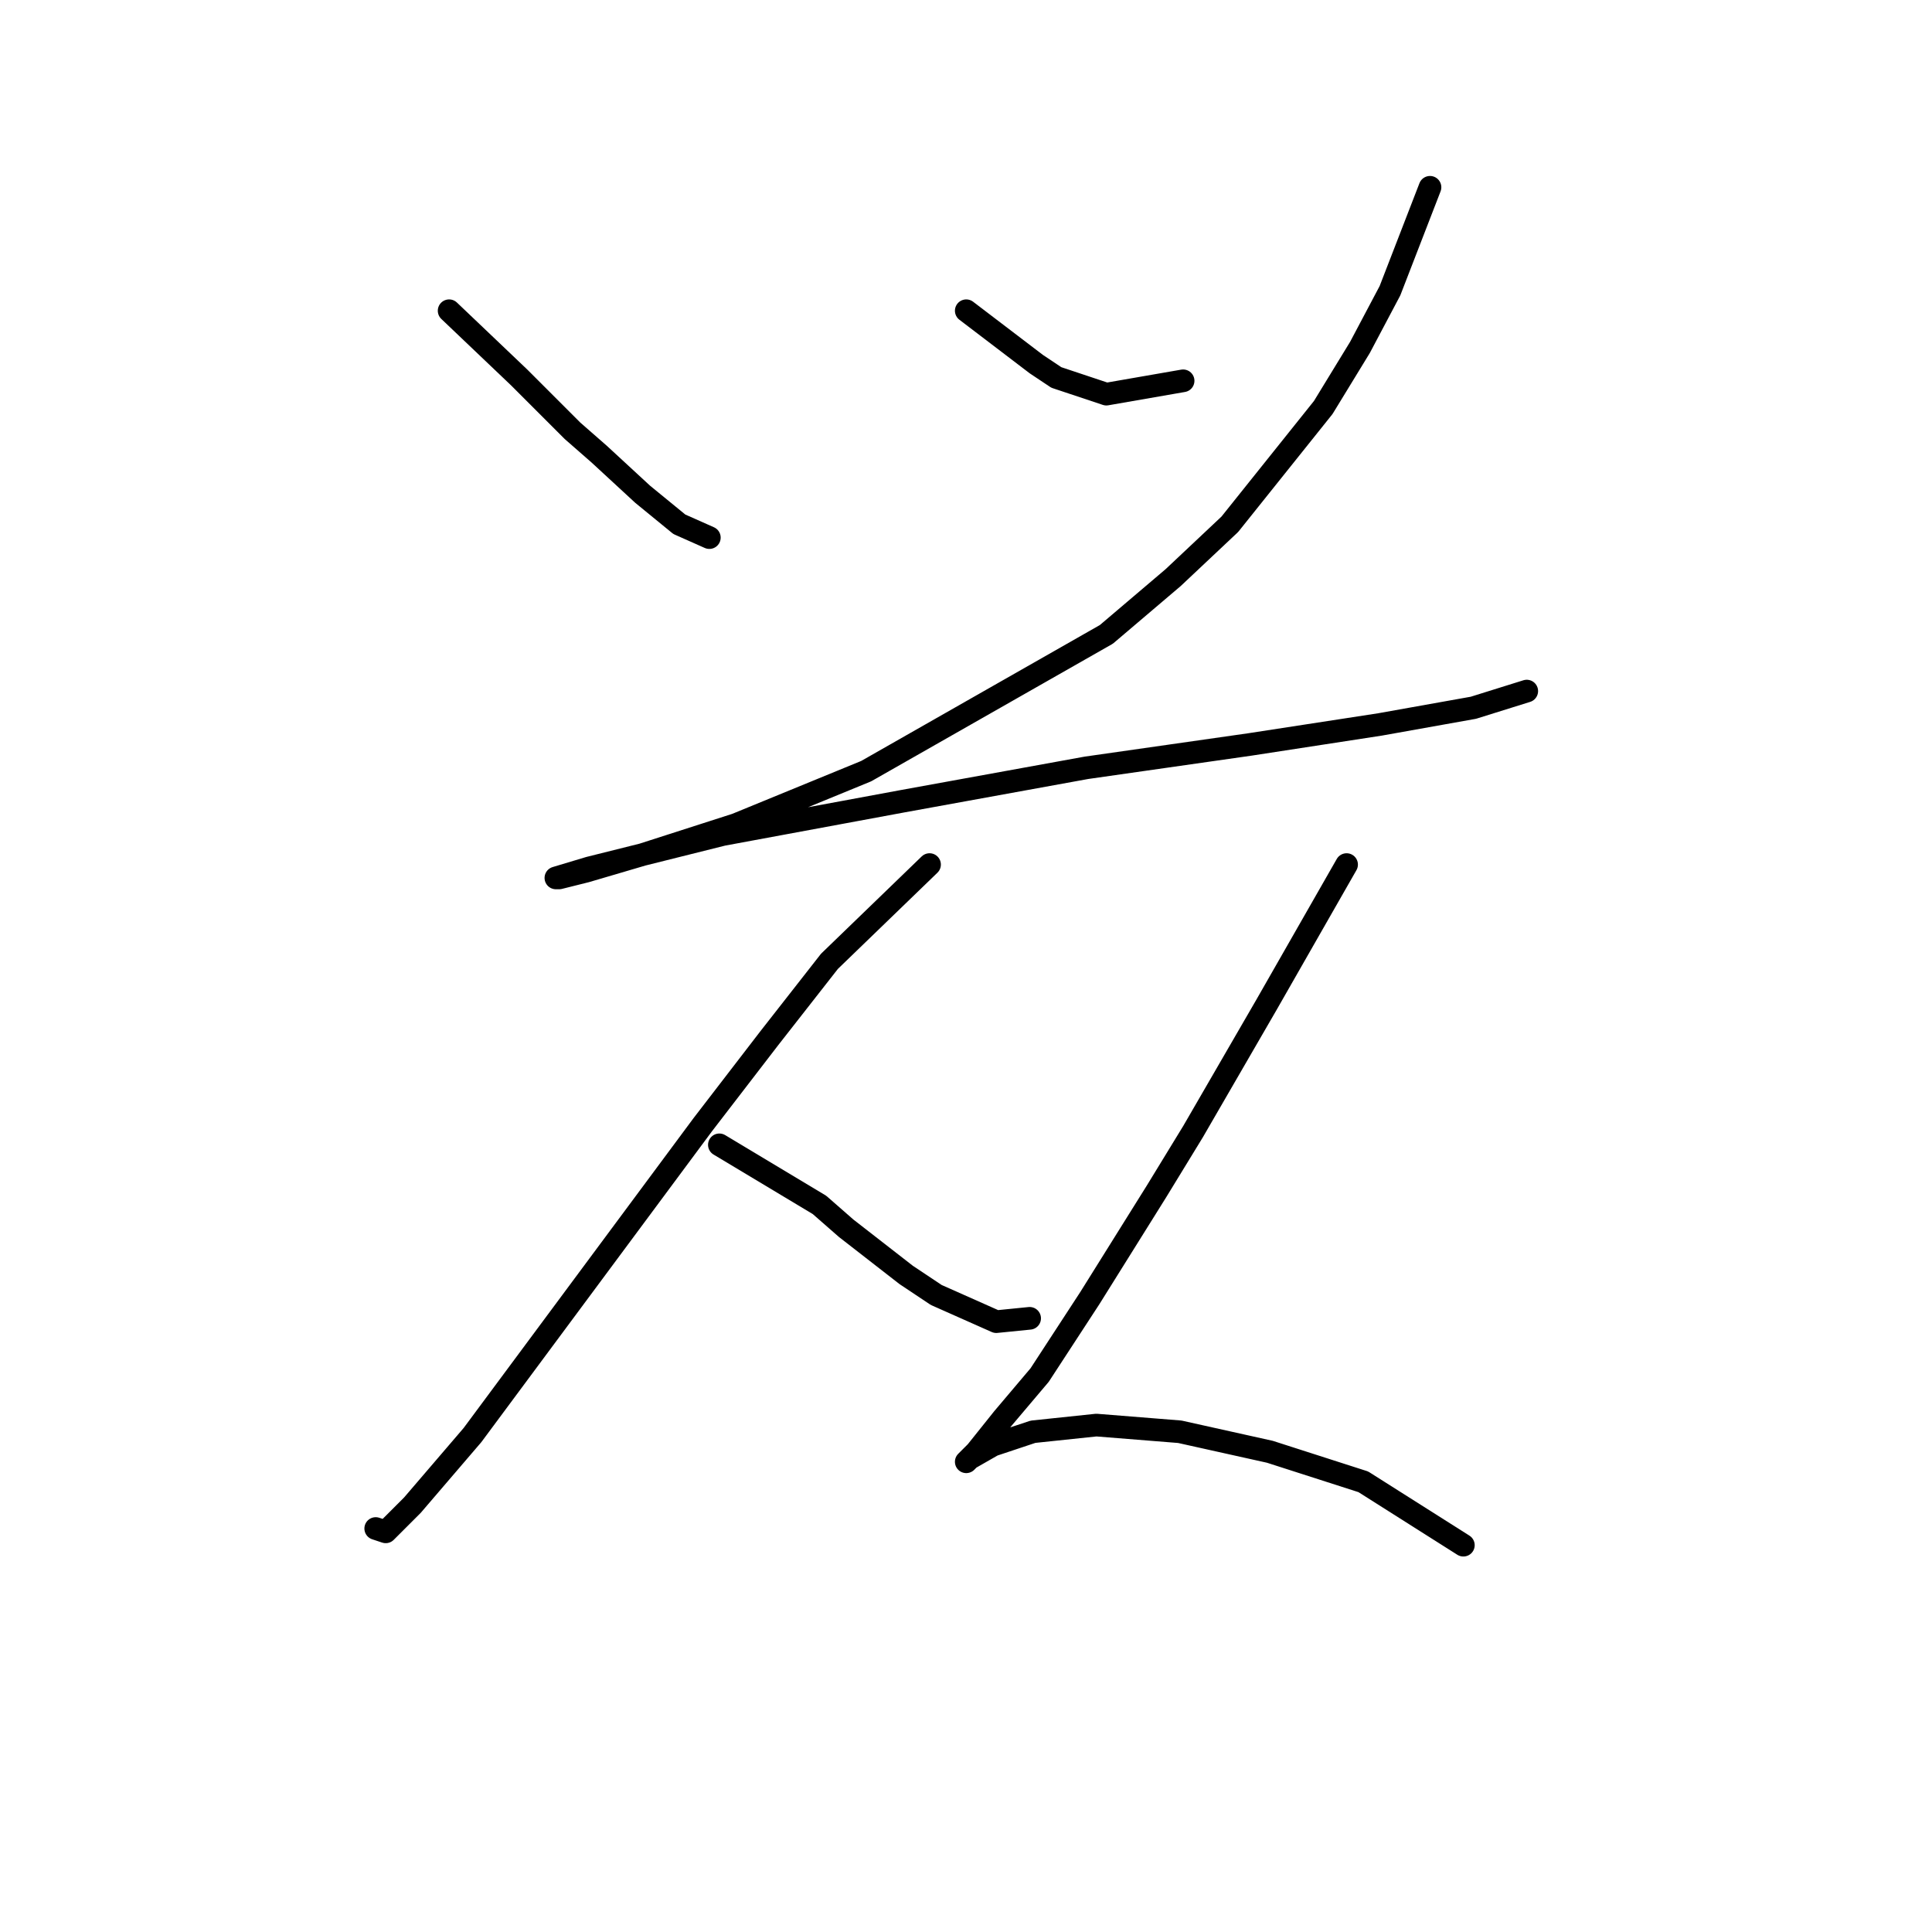 <?xml version="1.0" standalone="no"?>
    <svg width="256" height="256" xmlns="http://www.w3.org/2000/svg" version="1.1">
    <polyline stroke="black" stroke-width="3" stroke-linecap="round" fill="transparent" stroke-linejoin="round" points="59.51 41.174 68.794 50.016 72.331 53.553 75.867 57.089 79.404 60.184 85.151 65.489 90.014 69.468 93.993 71.236 93.993 71.236 " />
        <polyline stroke="black" stroke-width="3" stroke-linecap="round" fill="transparent" stroke-linejoin="round" points="128.033 41.174 137.317 48.247 139.97 50.016 146.601 52.226 156.769 50.458 156.769 50.458 " />
        <polyline stroke="black" stroke-width="3" stroke-linecap="round" fill="transparent" stroke-linejoin="round" points="189.483 24.817 184.178 38.522 180.2 46.037 175.337 53.995 162.958 69.468 155.443 76.541 146.601 84.056 114.771 102.182 97.529 109.255 85.151 113.234 77.636 115.445 74.099 116.329 73.657 116.329 78.078 115.002 95.761 110.582 119.634 106.161 143.949 101.74 165.611 98.645 182.852 95.993 195.231 93.782 202.304 91.572 202.304 91.572 " />
        <polyline stroke="black" stroke-width="3" stroke-linecap="round" fill="transparent" stroke-linejoin="round" points="123.171 114.56 109.908 127.381 101.95 137.549 93.109 149.043 62.605 190.157 54.647 199.441 51.11 202.978 49.784 202.536 49.784 202.536 " />
        <polyline stroke="black" stroke-width="3" stroke-linecap="round" fill="transparent" stroke-linejoin="round" points="95.319 151.696 108.582 159.653 112.118 162.748 120.076 168.937 124.055 171.59 132.012 175.126 136.433 174.684 136.433 174.684 " />
        <polyline stroke="black" stroke-width="3" stroke-linecap="round" fill="transparent" stroke-linejoin="round" points="178.431 114.56 167.821 133.128 158.095 149.927 153.232 157.885 144.391 172.032 137.759 182.2 132.896 187.947 129.36 192.368 128.033 193.694 128.476 193.252 131.57 191.483 136.875 189.715 145.275 188.831 156.327 189.715 168.263 192.368 180.642 196.346 193.904 204.746 193.904 204.746 " />
        </svg>
